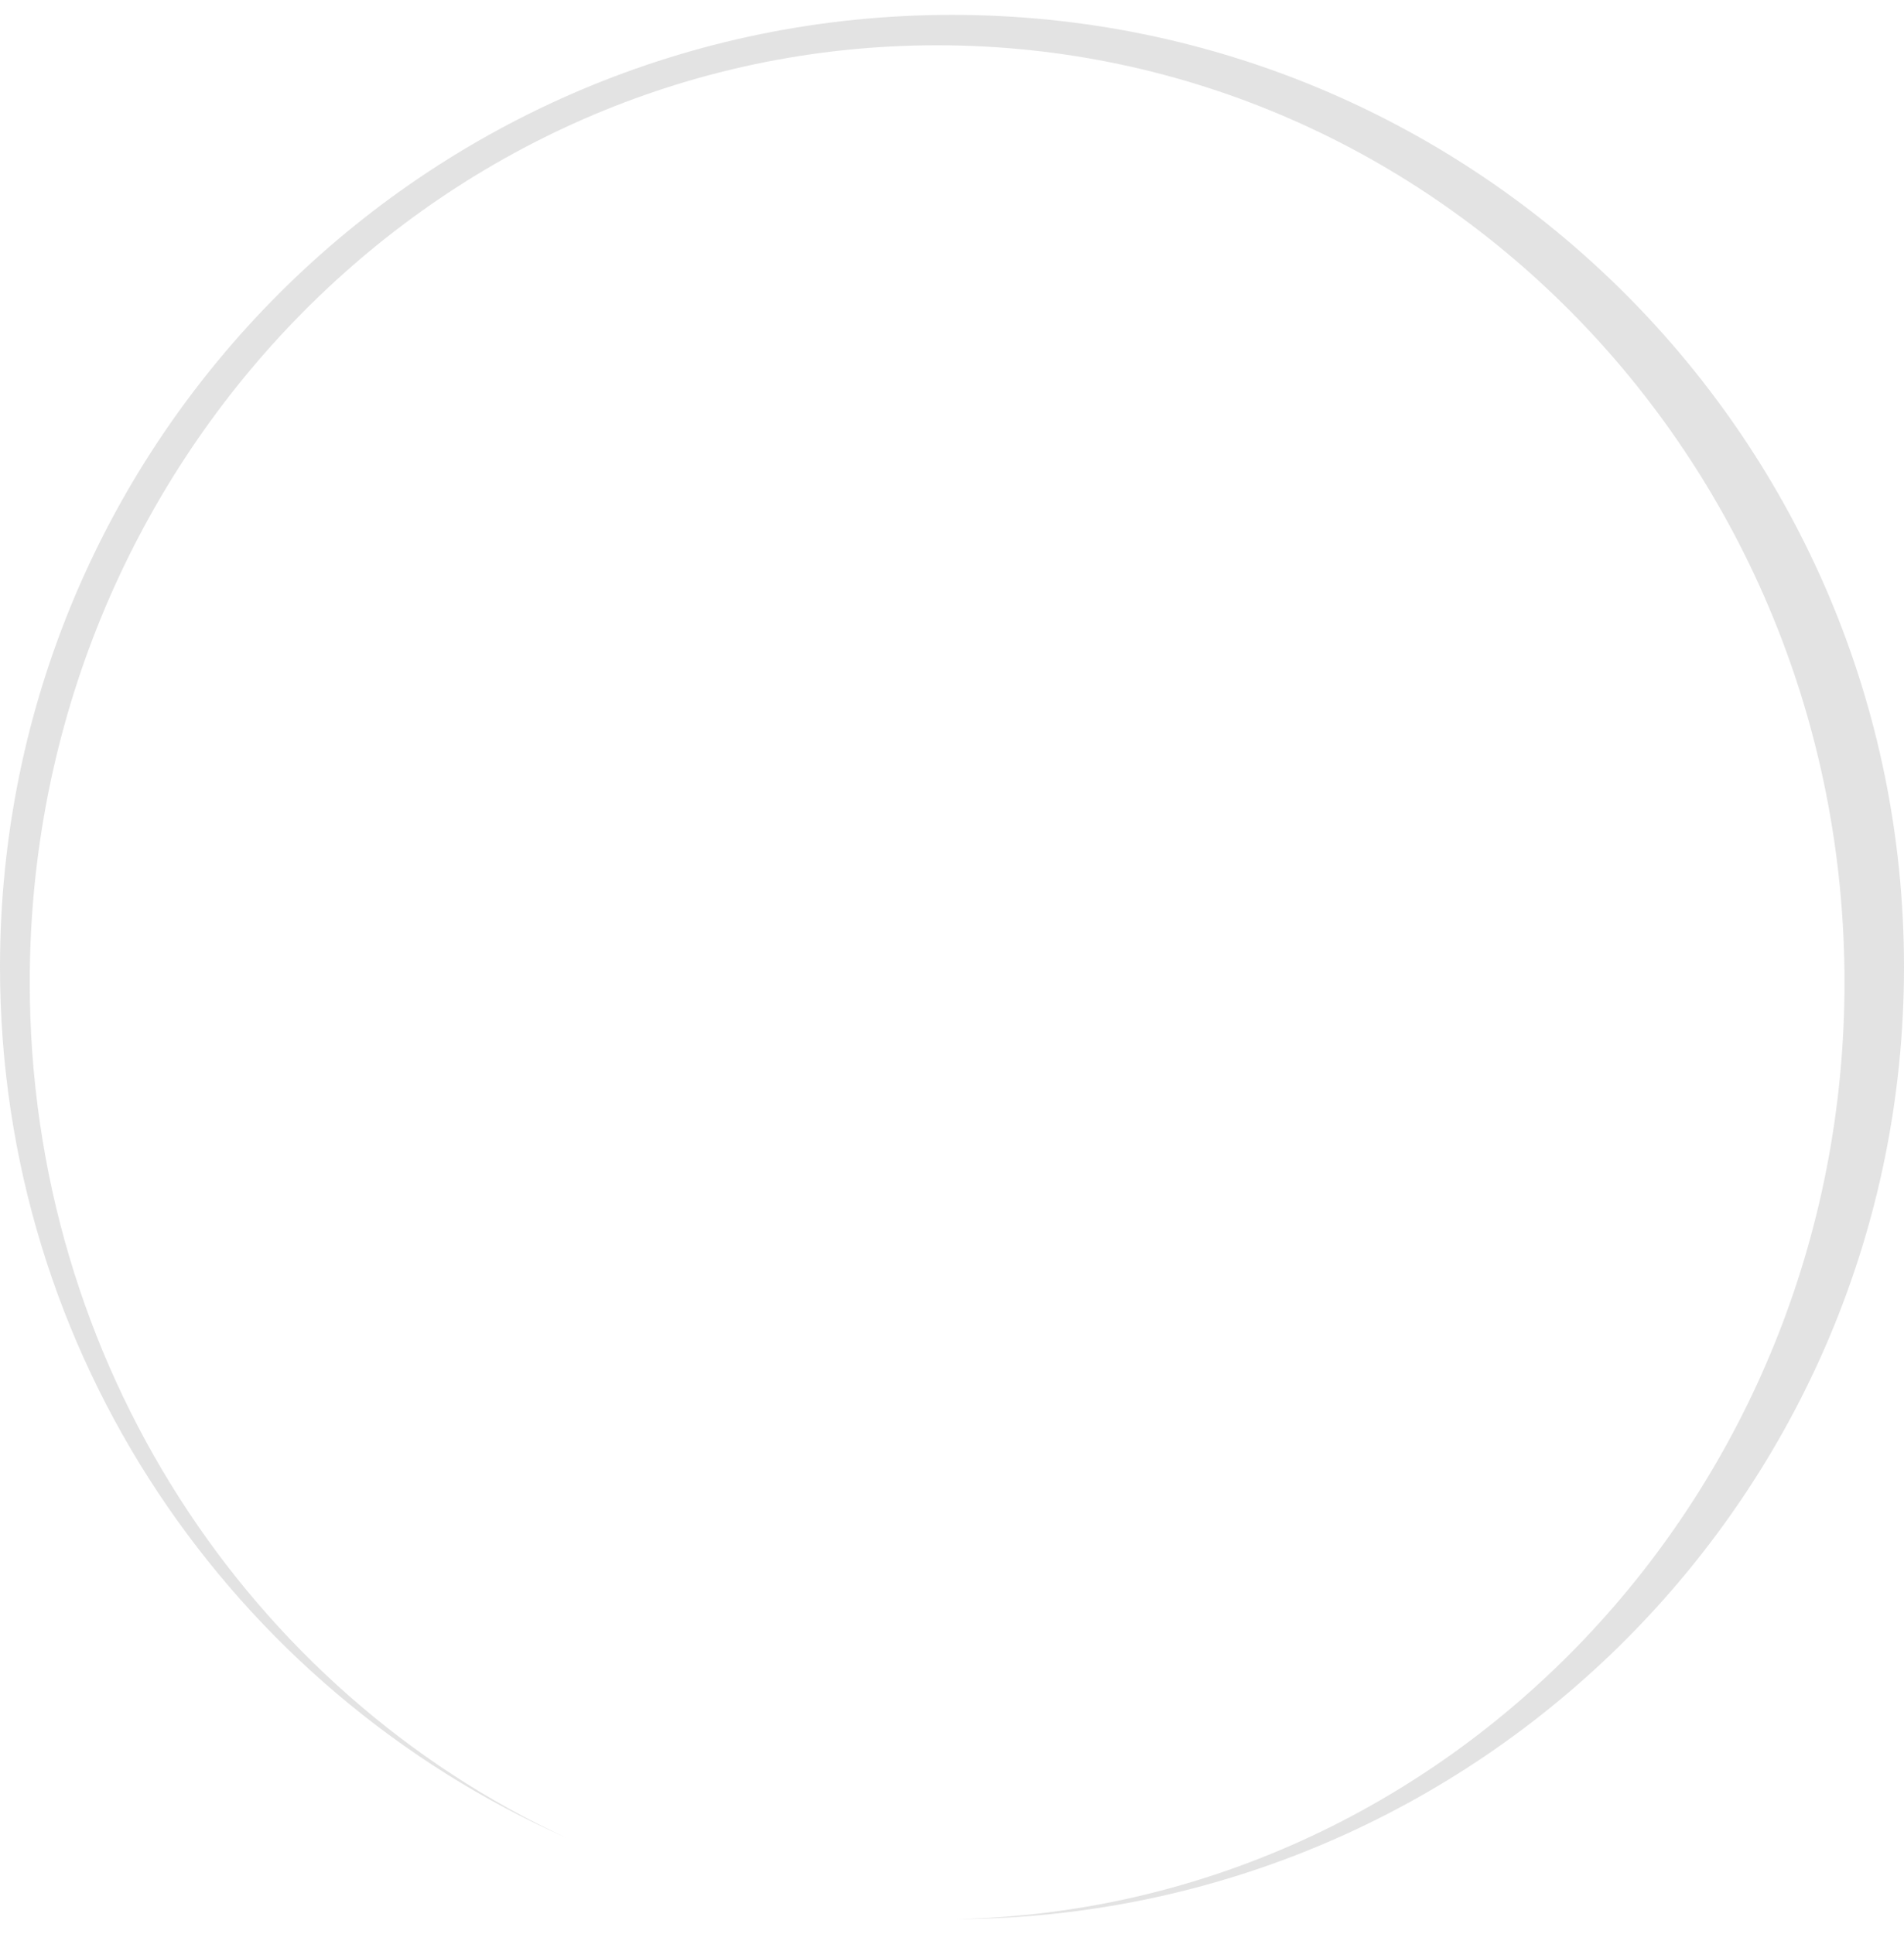 <svg width="64" height="65" viewBox="0 0 64 65" fill="none" xmlns="http://www.w3.org/2000/svg">
<path fill-rule="evenodd" clip-rule="evenodd" d="M32.12 64.5C49.738 64.435 64 50.133 64 32.5C64 14.827 49.673 0.5 32 0.5C14.327 0.5 0 14.827 0 32.5C0 45.559 7.822 56.79 19.036 61.765C8.405 56.844 1 45.822 1 33.014C1 15.622 14.655 1.522 31.5 1.522C48.345 1.522 62 15.622 62 33.014C62 50.193 48.679 64.159 32.12 64.5Z" fill="url(#paint0_angular_2362_5078)"/>
<defs>
<radialGradient id="paint0_angular_2362_5078" cx="0" cy="0" r="1" gradientUnits="userSpaceOnUse" gradientTransform="translate(32 32.5) scale(32 32)">
<stop offset="0.003" stop-color="#888C8C"/>
<stop offset="0.004" stop-color="#888C8C" stop-opacity="0.01"/>
<stop offset="0.244" stop-color="#DEDFDF" stop-opacity="0.01"/>
<stop offset="0.5" stop-color="#D8D8D8" stop-opacity="0.72"/>
<stop offset="0.742" stop-color="#D8D8D8" stop-opacity="0.72"/>
</radialGradient>
</defs>
</svg>
